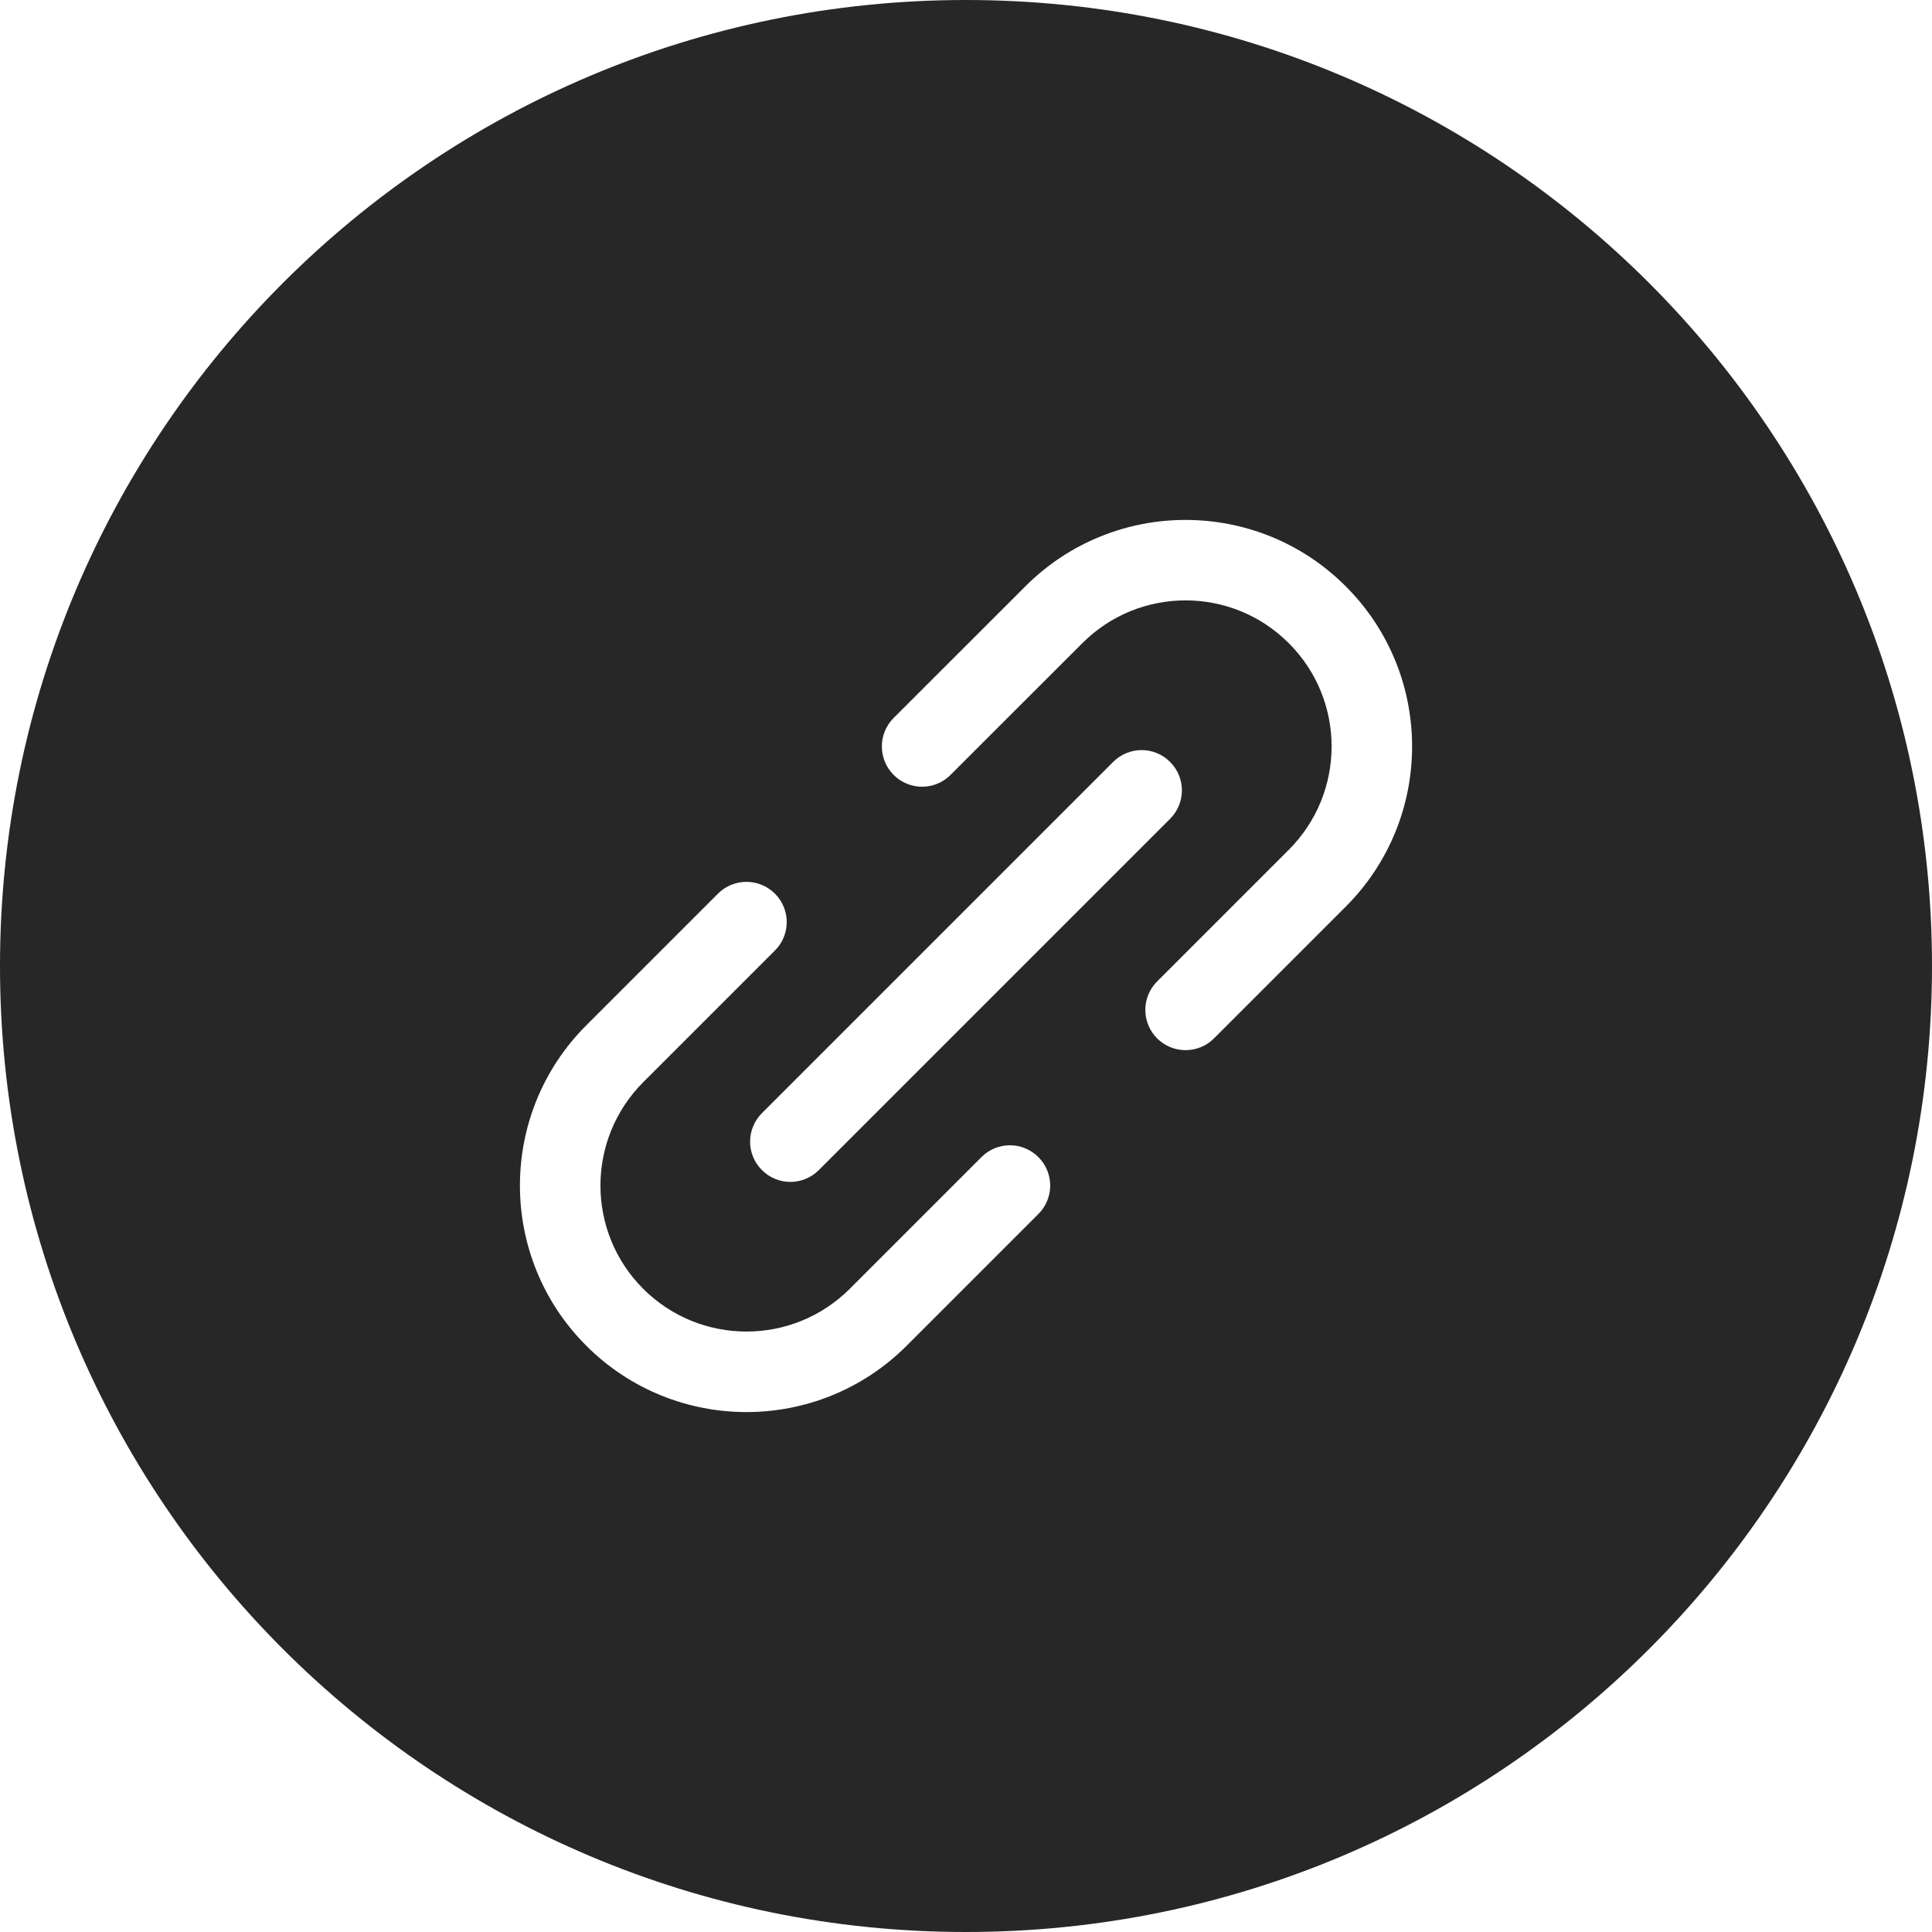 <svg width="24" height="24" viewBox="0 0 24 24" fill="none" xmlns="http://www.w3.org/2000/svg">
<path fill-rule="evenodd" clip-rule="evenodd" d="M12 0C5.373 0 0 5.373 0 12C0 18.627 5.373 24 12 24C18.627 24 24 18.627 24 12C24 5.373 18.627 0 12 0ZM16.717 7.283C15.618 6.184 13.837 6.184 12.738 7.283L11.101 8.919C10.906 9.114 10.906 9.431 11.101 9.626C11.296 9.822 11.613 9.822 11.808 9.626L13.445 7.99C14.153 7.281 15.302 7.281 16.01 7.99C16.719 8.698 16.719 9.847 16.01 10.556L14.374 12.192C14.179 12.387 14.179 12.704 14.374 12.899C14.569 13.094 14.886 13.094 15.081 12.899L16.717 11.263C17.816 10.164 17.817 8.382 16.717 7.283ZM14.535 10.172C14.731 9.976 14.731 9.66 14.535 9.465C14.34 9.269 14.024 9.269 13.828 9.465L9.465 13.828C9.269 14.024 9.269 14.34 9.465 14.535C9.66 14.731 9.976 14.731 10.172 14.535L14.535 10.172ZM9.626 11.808C9.822 11.613 9.822 11.296 9.626 11.101C9.431 10.906 9.115 10.906 8.919 11.101L7.283 12.737C6.184 13.836 6.184 15.618 7.283 16.717C8.382 17.816 10.164 17.816 11.263 16.717L12.899 15.081C13.095 14.886 13.095 14.569 12.899 14.374C12.704 14.178 12.387 14.178 12.192 14.374L10.556 16.01C9.847 16.718 8.699 16.718 7.99 16.01C7.282 15.302 7.282 14.153 7.99 13.444L9.626 11.808Z" fill="#272727"/>
</svg>

